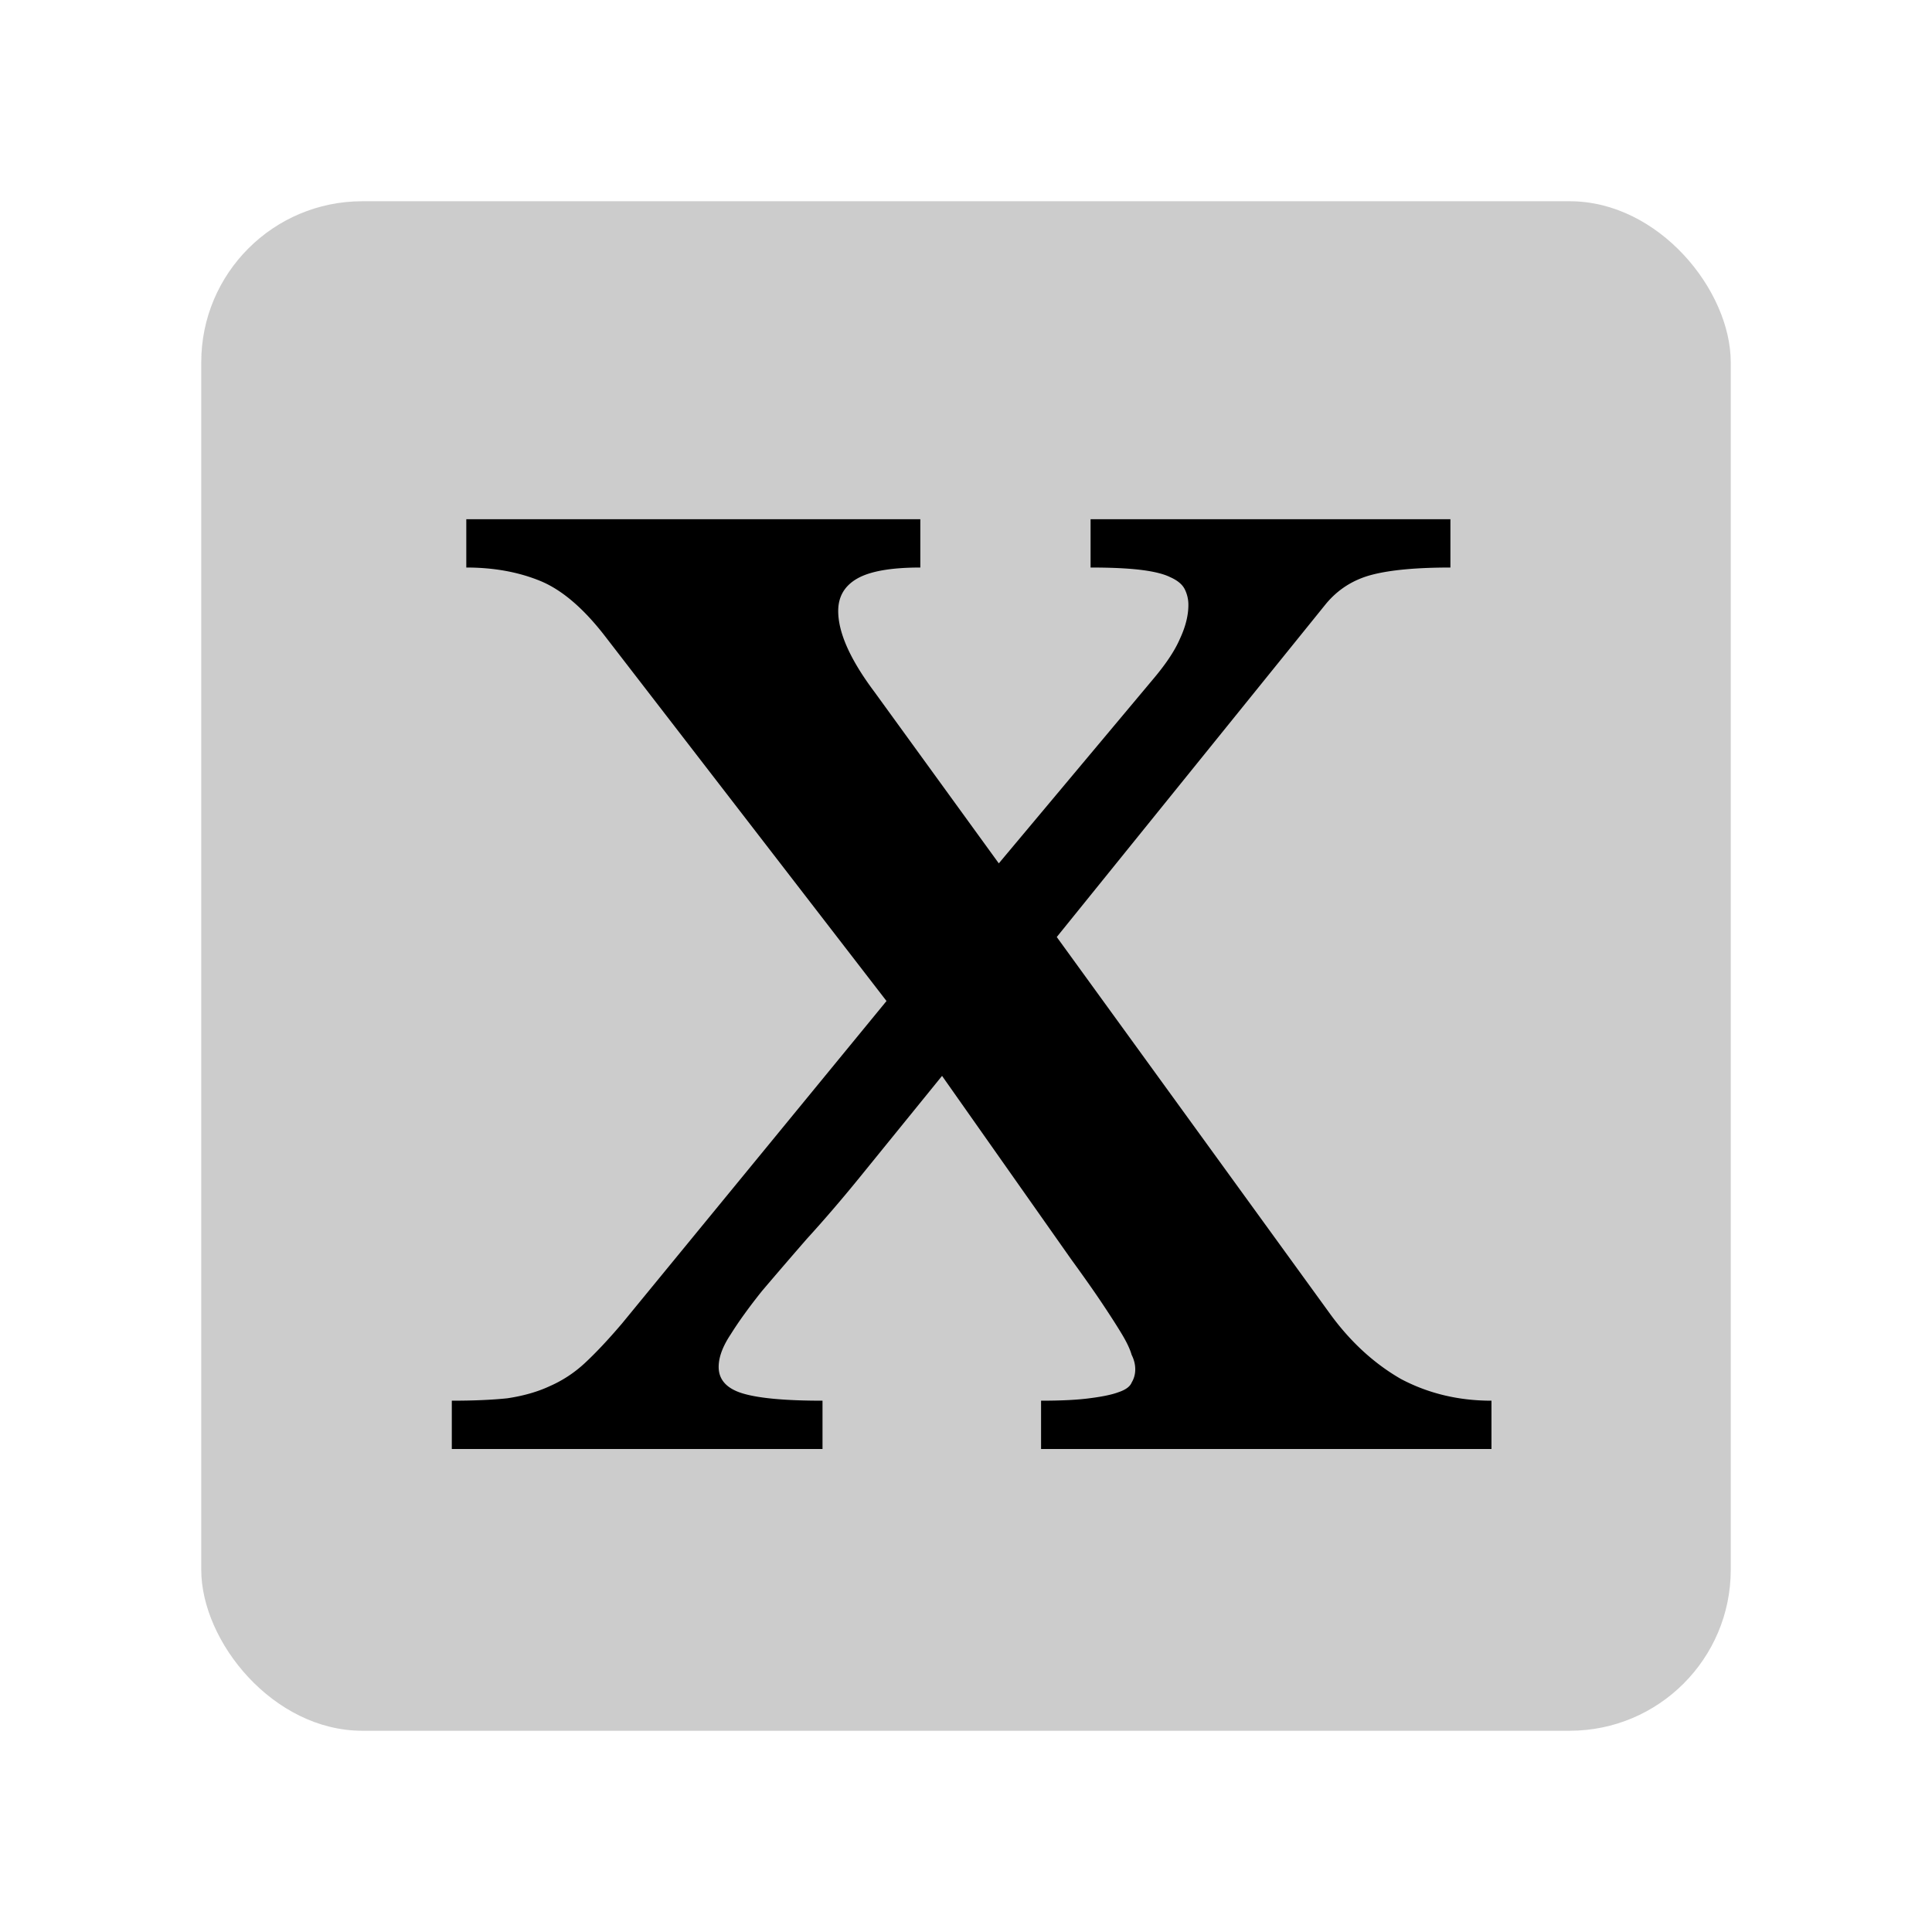 <svg xmlns="http://www.w3.org/2000/svg" width="48" height="48" fill="none" viewBox="0 0 48 48">
  <rect width="38" height="38" x="5" y="5" fill="#000" opacity=".2" rx="4"/>
  <path fill="#000" d="M33.065 32.67c.5.68 1.08 1.21 1.74 1.59.68.36 1.43.54 2.25.54V36h-11.19v-1.2c.5 0 .9-.02 1.2-.06.32-.04.56-.09.72-.15.18-.06.29-.14.33-.24.06-.1.09-.21.09-.33 0-.12-.03-.24-.09-.36-.04-.14-.12-.31-.24-.51s-.28-.45-.48-.75c-.2-.3-.46-.67-.78-1.11l-3.21-4.56-2.07 2.55c-.44.54-.87 1.04-1.29 1.5-.4.46-.77.89-1.11 1.29-.32.4-.58.76-.78 1.08-.2.3-.3.57-.3.81 0 .32.2.54.6.66.4.12 1.06.18 1.98.18V36h-9.21v-1.2c.54 0 1-.02 1.38-.06.4-.06.75-.16 1.05-.3.32-.14.61-.33.87-.57.28-.26.59-.59.93-.99l6.57-8.01-6.99-9.06c-.54-.7-1.08-1.16-1.62-1.38-.54-.22-1.15-.33-1.83-.33v-1.2h11.28v1.2c-.72 0-1.24.09-1.56.27-.32.18-.48.45-.48.81 0 .54.3 1.21.9 2.01l3.09 4.26 3.87-4.62c.3-.36.51-.68.63-.96.14-.3.21-.58.21-.84a.86.86 0 00-.09-.39c-.06-.12-.18-.22-.36-.3-.16-.08-.4-.14-.72-.18-.32-.04-.74-.06-1.26-.06v-1.2h8.94v1.2c-.84 0-1.49.06-1.95.18-.46.12-.84.36-1.14.72l-6.69 8.28 6.81 9.39z"/>
</svg>
